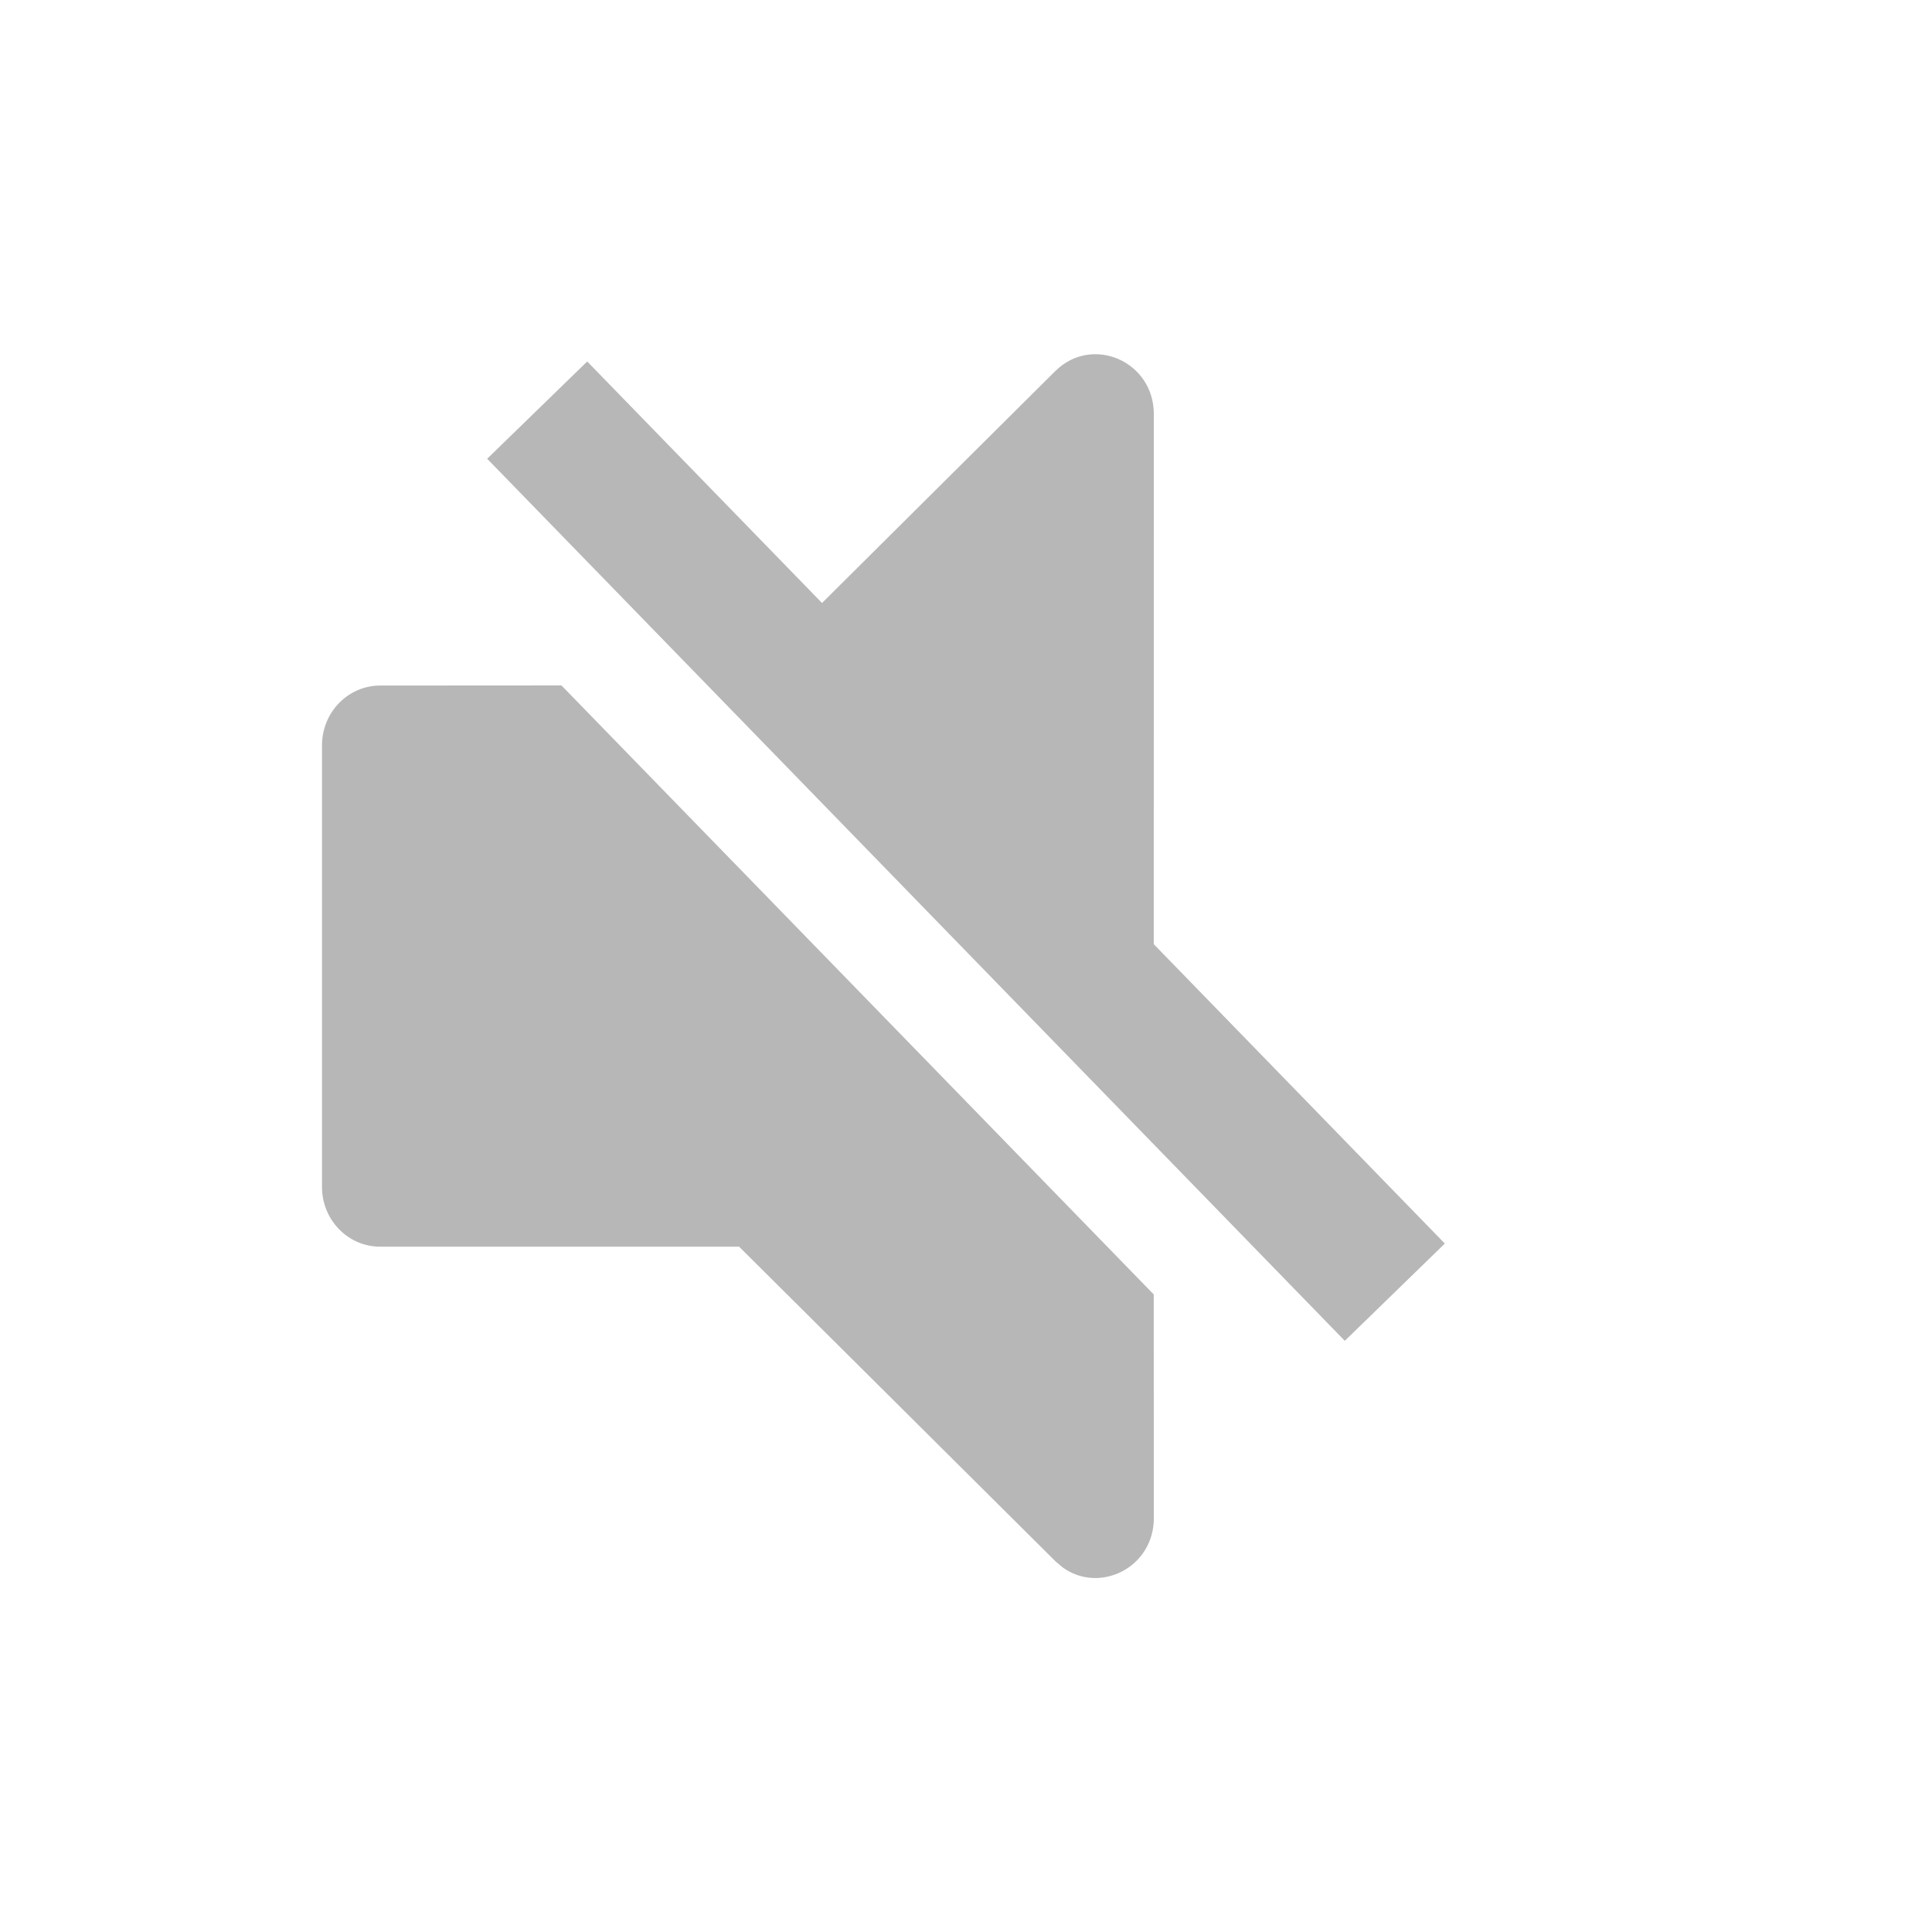 <svg xmlns="http://www.w3.org/2000/svg" width="18" height="18" viewBox="0 0 18 18">
    <g fill="none" fill-rule="evenodd">
        <path fill="#B7B7B7" d="M2.231 3.086L7.749 8.76l.001 2.084c0 .461-.505.71-.851.458l-.067-.057-2.946-2.93H.542c-.3 0-.542-.249-.542-.557V3.644c0-.308.243-.557.542-.557l1.689-.001zm4.6-2.928c.345-.342.919-.092.919.4l-.001 6.624-3.983-4.096h.12z" transform="translate(3 3.3)"/>
        <path stroke="#B7B7B7" stroke-linecap="square" stroke-width="1.3" d="M2.458 0.987L9.542 8.273" transform="translate(3 3.3)"/>
    </g>
</svg>
